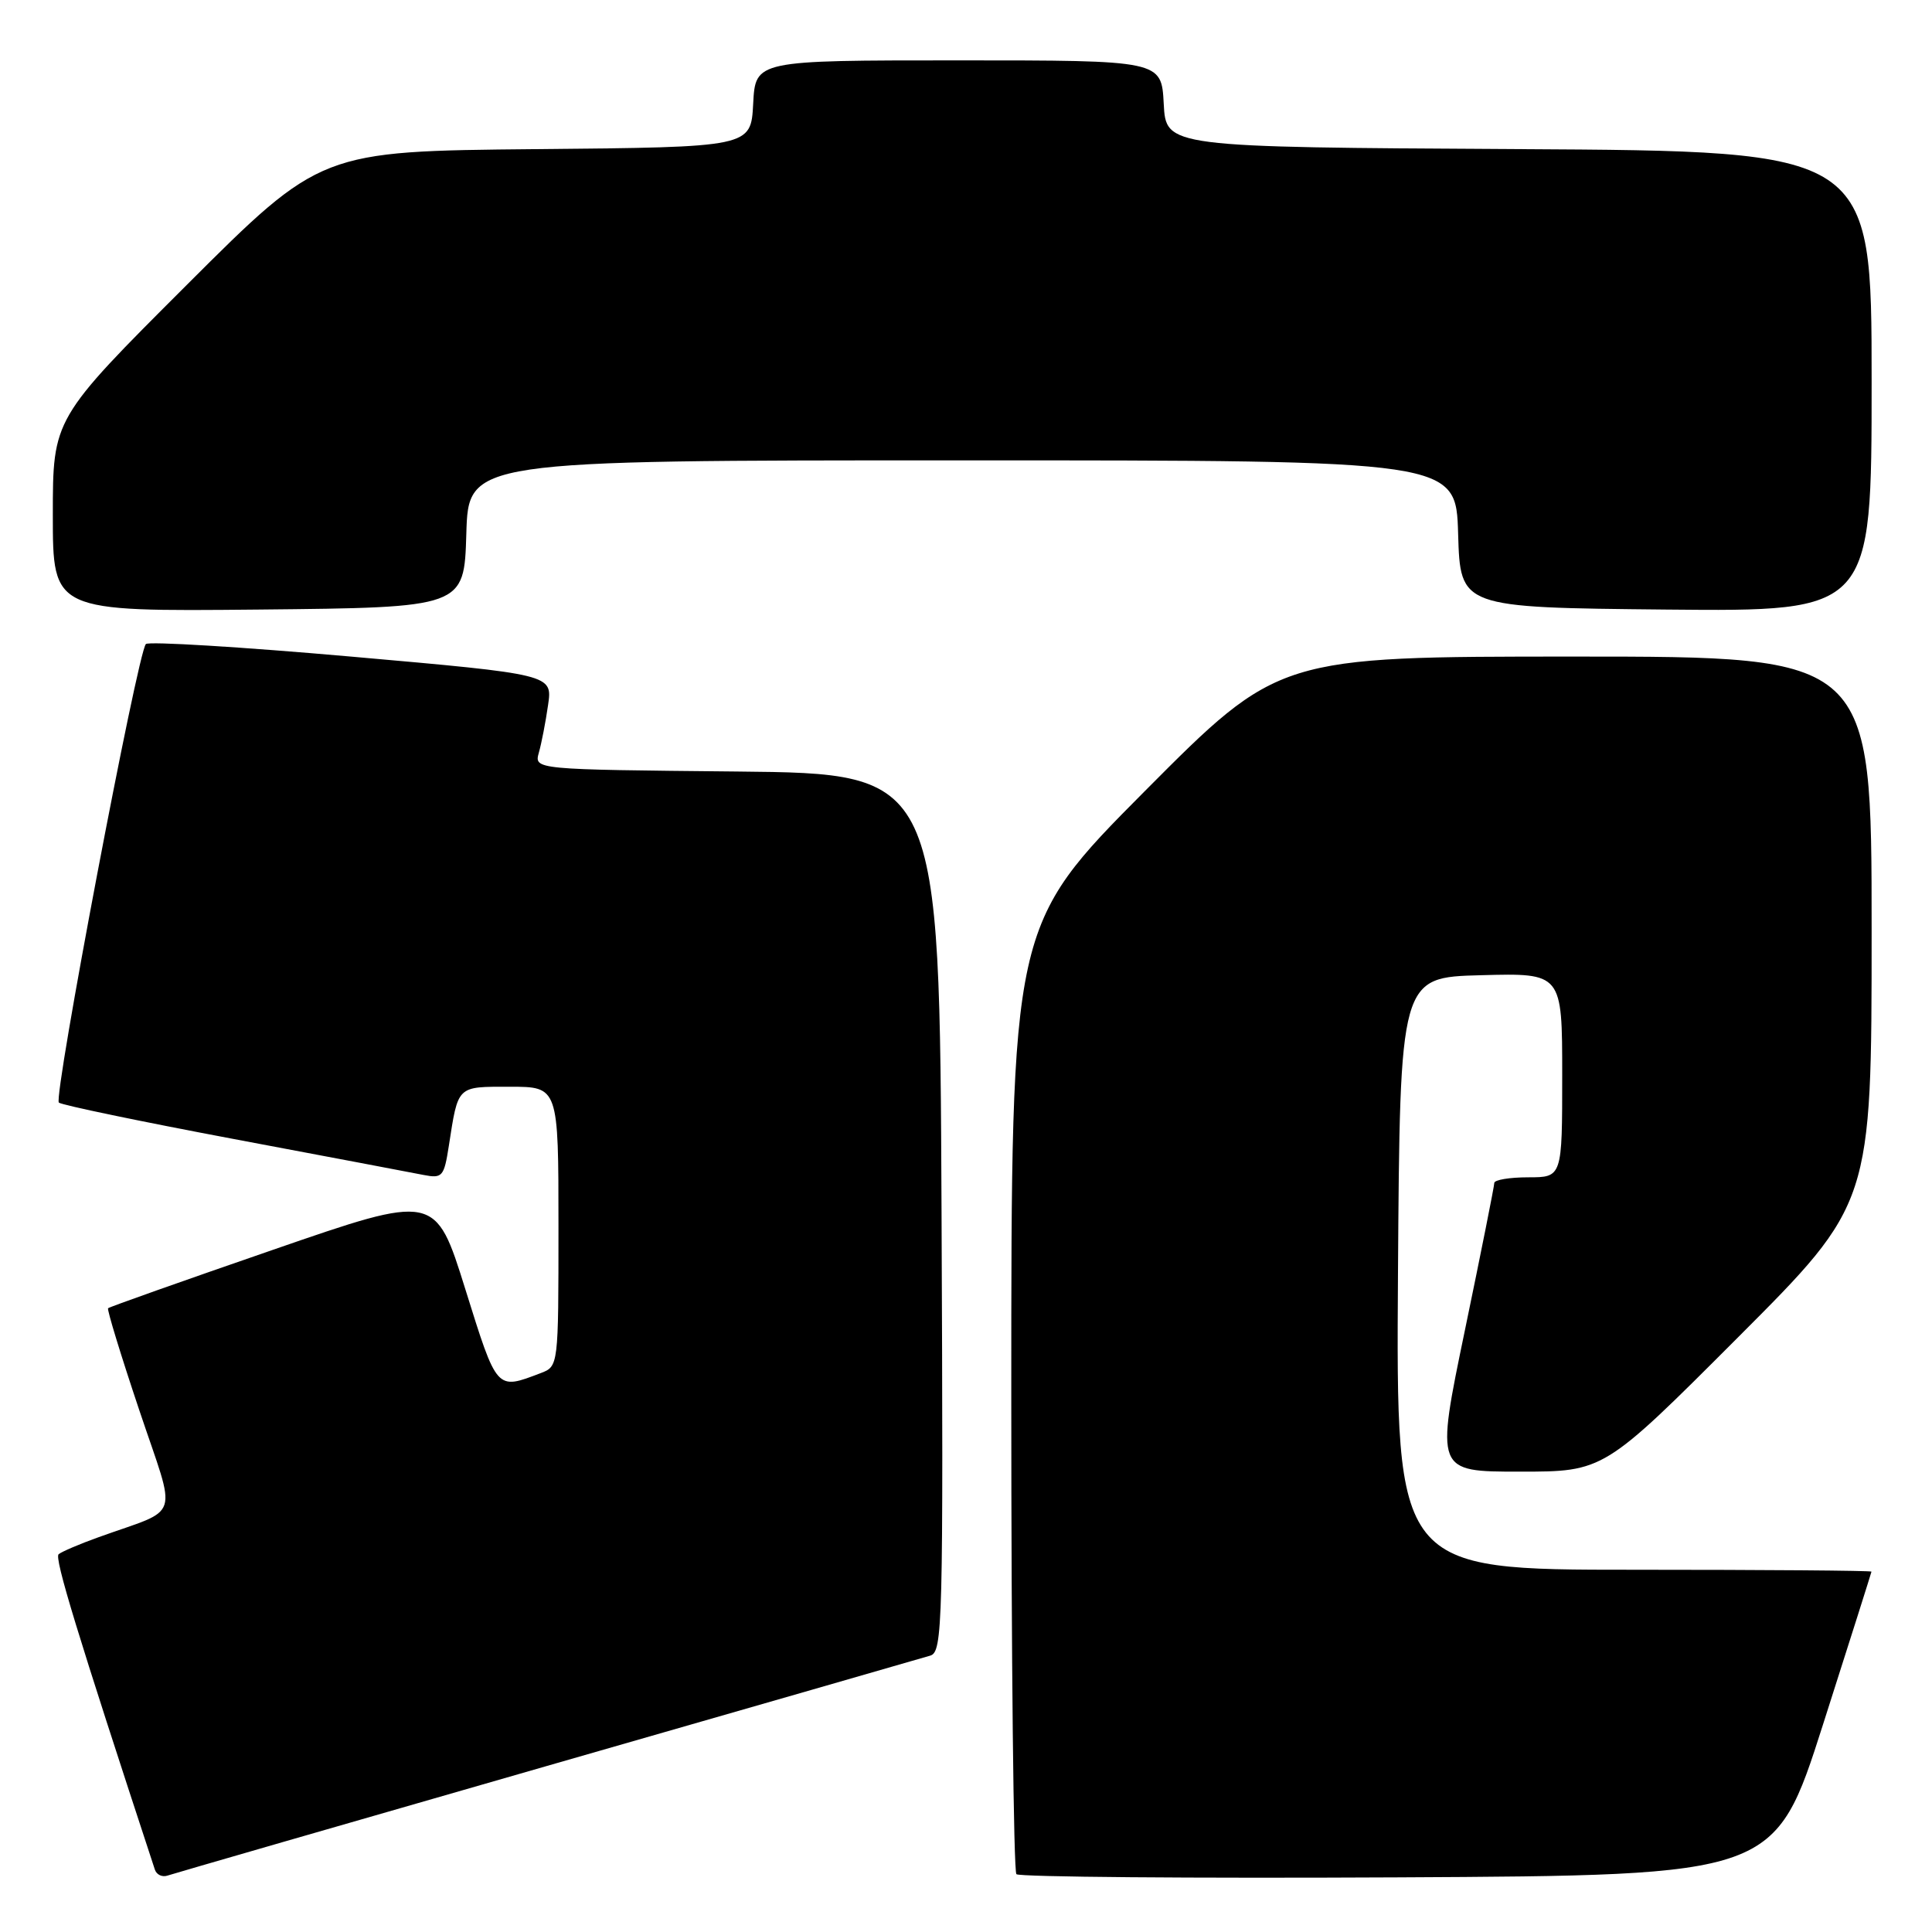 <?xml version="1.0" encoding="UTF-8" standalone="no"?>
<!DOCTYPE svg PUBLIC "-//W3C//DTD SVG 1.1//EN" "http://www.w3.org/Graphics/SVG/1.1/DTD/svg11.dtd" >
<svg xmlns="http://www.w3.org/2000/svg" xmlns:xlink="http://www.w3.org/1999/xlink" version="1.1" viewBox="0 0 256 256">
 <g >
 <path fill="currentColor"
d=" M 72.50 233.99 C 99.45 226.25 122.29 219.67 123.26 219.38 C 124.91 218.89 125.00 215.45 124.76 160.68 C 124.50 102.50 124.50 102.50 97.64 102.23 C 70.78 101.97 70.78 101.97 71.40 99.73 C 71.75 98.51 72.30 95.67 72.62 93.43 C 73.22 89.36 73.22 89.36 46.61 87.01 C 31.98 85.72 19.70 84.97 19.33 85.34 C 18.24 86.43 7.04 145.44 7.80 146.10 C 8.19 146.43 18.62 148.60 31.00 150.93 C 43.38 153.26 54.69 155.40 56.14 155.69 C 58.61 156.17 58.84 155.91 59.47 151.85 C 60.73 143.76 60.48 144.00 67.57 144.00 C 74.00 144.00 74.00 144.00 74.00 162.52 C 74.00 181.05 74.00 181.05 71.63 181.95 C 65.74 184.19 65.89 184.35 61.66 170.83 C 57.70 158.16 57.70 158.16 36.16 165.61 C 24.31 169.70 14.48 173.18 14.32 173.35 C 14.16 173.51 16.02 179.60 18.46 186.87 C 23.46 201.80 24.15 199.68 13.00 203.71 C 10.52 204.60 8.17 205.61 7.77 205.94 C 7.18 206.44 10.22 216.39 20.52 247.73 C 20.74 248.41 21.50 248.77 22.21 248.52 C 22.92 248.28 45.55 241.74 72.50 233.99 Z  M 241.56 228.50 C 245.08 217.50 247.96 208.39 247.98 208.25 C 247.99 208.11 233.82 208.00 216.49 208.00 C 184.98 208.00 184.98 208.00 185.24 168.75 C 185.50 129.50 185.50 129.50 196.25 129.22 C 207.00 128.93 207.00 128.93 207.00 142.47 C 207.00 156.00 207.00 156.00 202.50 156.00 C 200.03 156.00 198.00 156.34 198.00 156.75 C 198.00 157.16 196.25 165.94 194.11 176.25 C 190.22 195.00 190.22 195.00 201.37 195.00 C 212.52 195.00 212.52 195.00 230.26 177.24 C 248.00 159.48 248.00 159.48 248.00 123.24 C 248.00 87.00 248.00 87.00 208.71 87.00 C 169.43 87.00 169.43 87.00 151.71 104.81 C 134.00 122.63 134.00 122.63 134.00 185.15 C 134.00 219.53 134.30 247.97 134.68 248.34 C 135.05 248.71 157.81 248.90 185.26 248.76 C 235.17 248.50 235.17 248.50 241.56 228.50 Z  M 61.79 70.75 C 62.07 61.00 62.07 61.00 127.50 61.00 C 192.93 61.00 192.93 61.00 193.21 70.75 C 193.50 80.50 193.50 80.50 220.75 80.77 C 248.00 81.03 248.00 81.03 248.00 50.53 C 248.00 20.02 248.00 20.02 201.25 19.76 C 154.50 19.50 154.50 19.50 154.20 13.75 C 153.90 8.00 153.90 8.00 127.00 8.00 C 100.10 8.00 100.10 8.00 99.80 13.75 C 99.50 19.50 99.50 19.50 71.00 19.76 C 42.50 20.03 42.50 20.03 24.75 37.75 C 7.00 55.48 7.00 55.48 7.00 68.26 C 7.00 81.03 7.00 81.03 34.25 80.77 C 61.50 80.50 61.50 80.50 61.79 70.75 Z "/>
</g>
</svg>